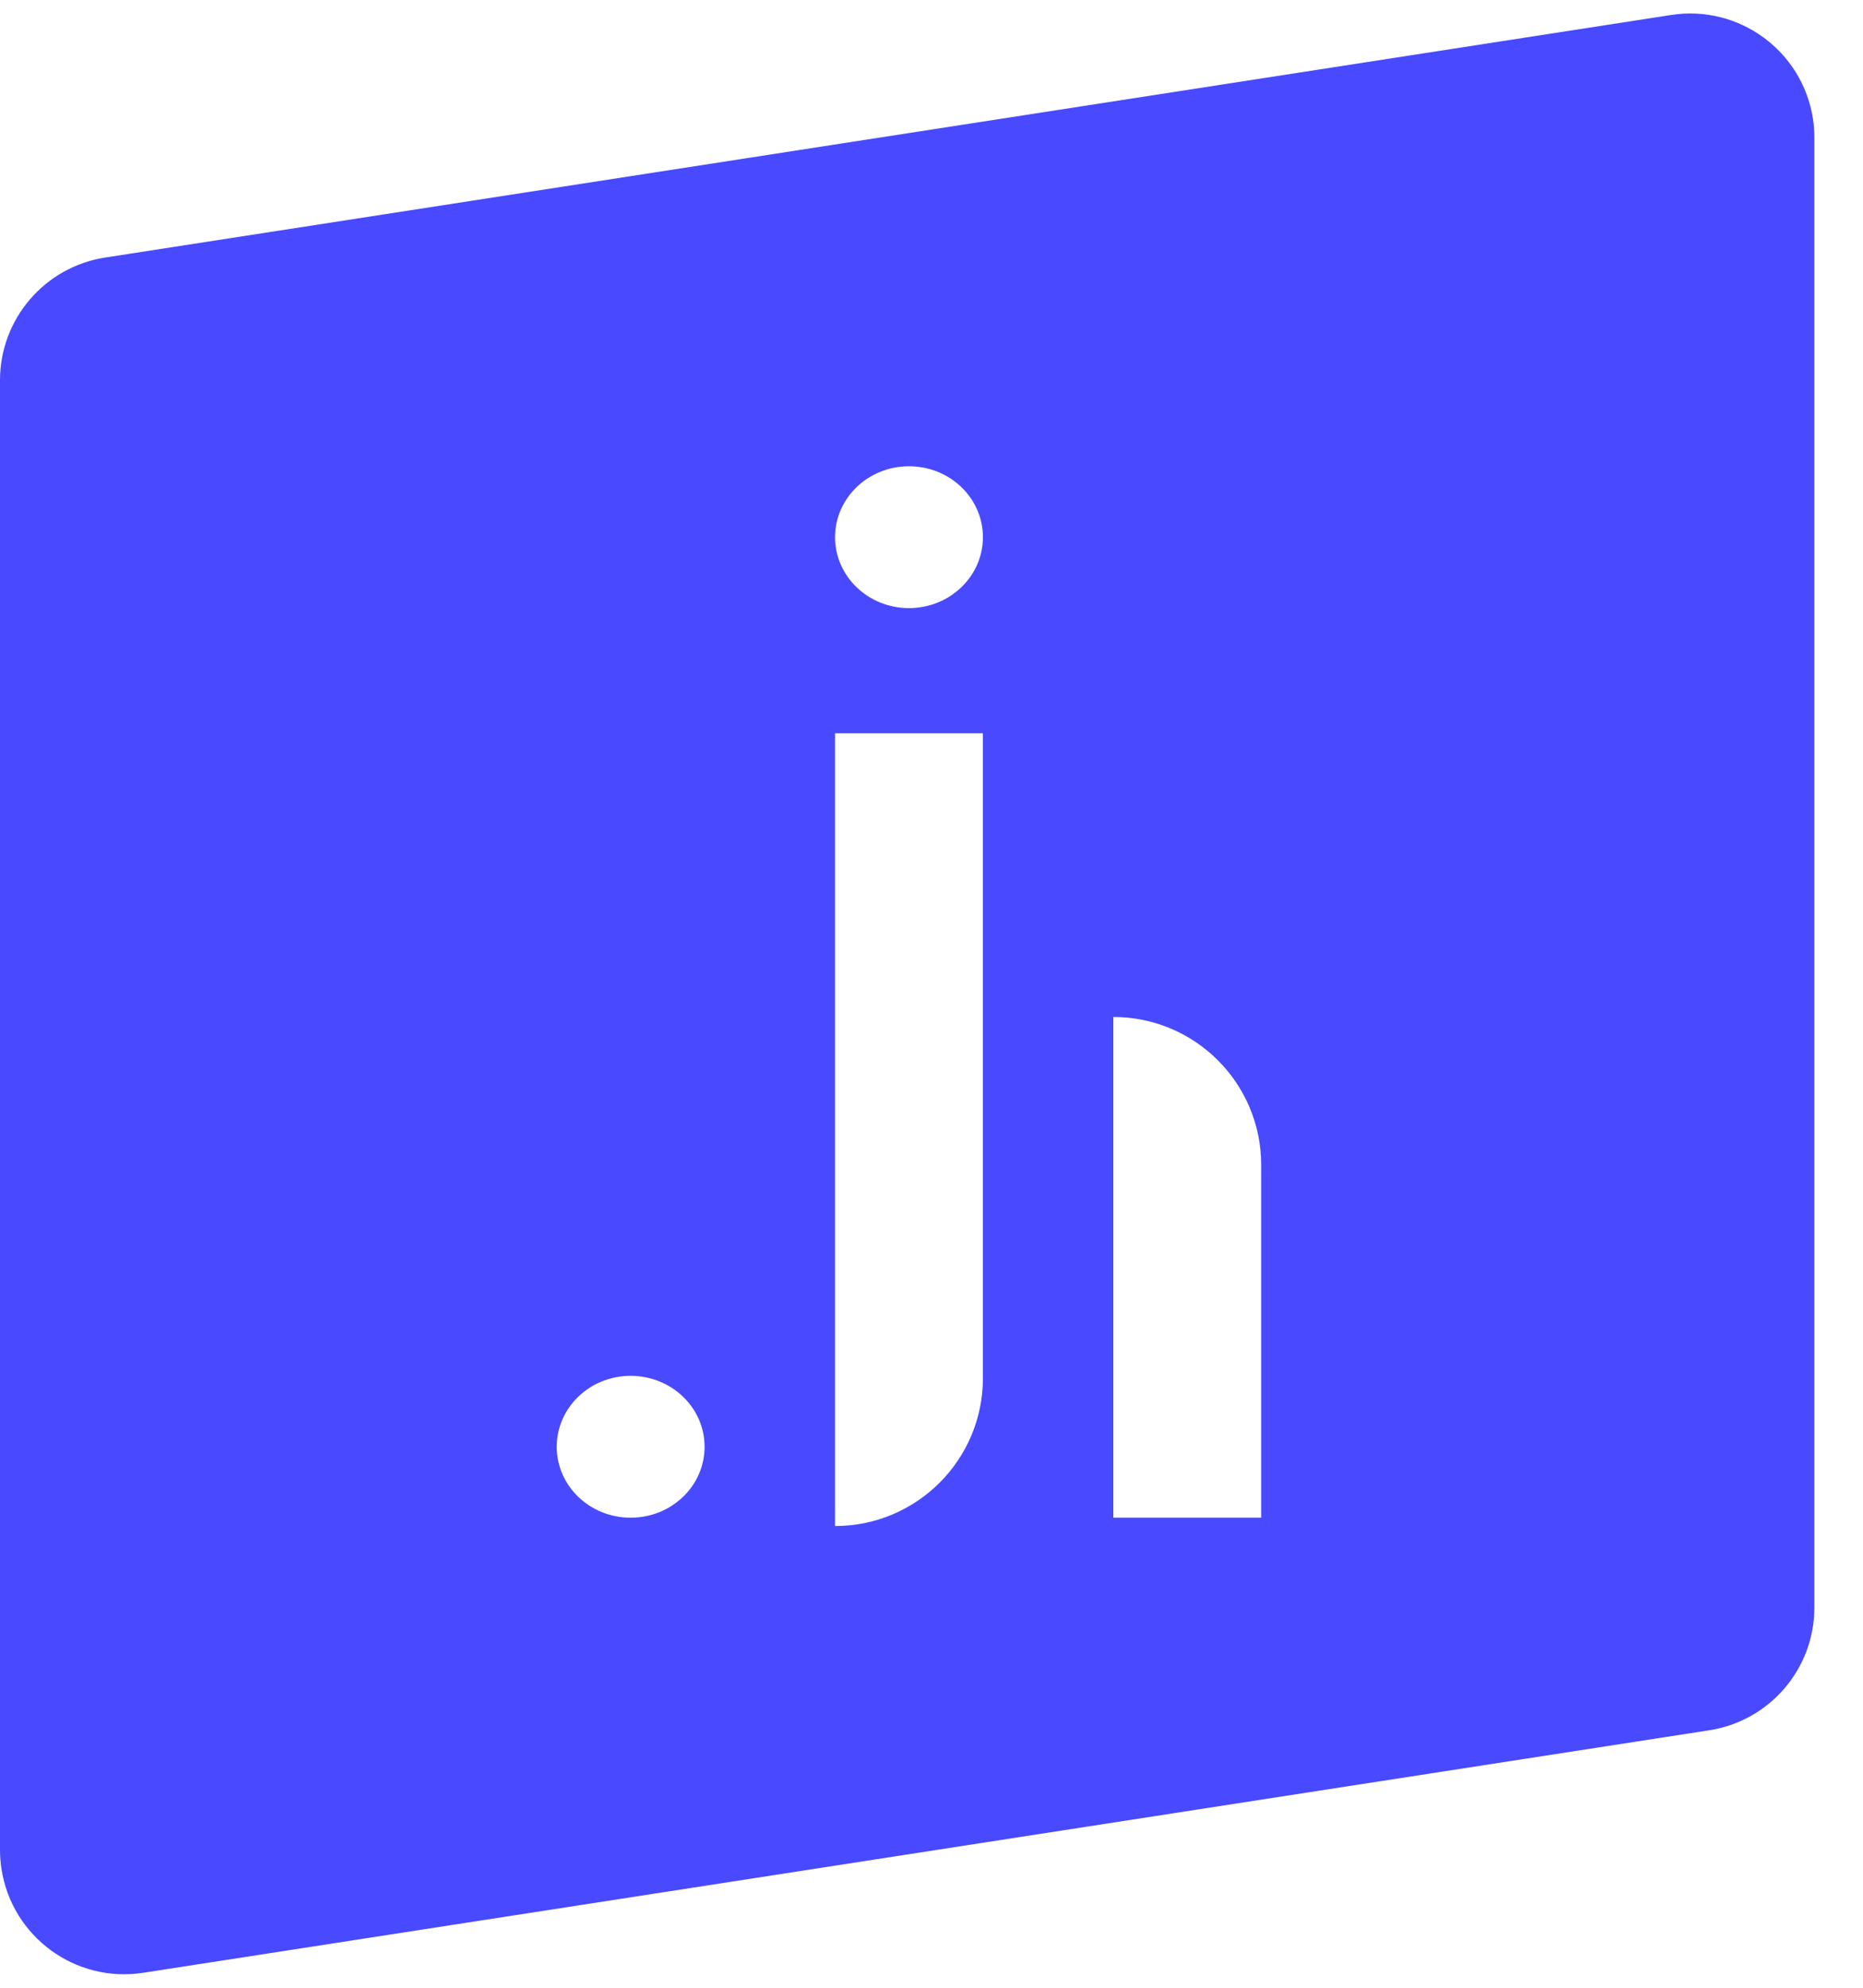 <?xml version="1.0" encoding="UTF-8"?>
<svg width="30px" height="32px" viewBox="0 0 30 32" version="1.1" xmlns="http://www.w3.org/2000/svg" xmlns:xlink="http://www.w3.org/1999/xlink">
    <!-- Generator: Sketch 51.3 (57544) - http://www.bohemiancoding.com/sketch -->
    <title>jh-diag-logo-sub-blue32</title>
    <desc>Created with Sketch.</desc>
    <defs></defs>
    <g id="jh-diag-logo-sub-blue32" stroke="none" stroke-width="1" fill="none" fill-rule="evenodd">
        <path d="M1.694,4.146 L26.911,0.241 C28.003,0.072 29.025,0.82 29.194,1.912 C29.21,2.013 29.217,2.115 29.217,2.218 L29.217,25.878 C29.217,26.865 28.498,27.704 27.524,27.855 L2.306,31.759 C1.214,31.928 0.193,31.18 0.024,30.089 C0.008,29.987 1.34481506e-15,29.885 1.33226763e-15,29.783 L4.4408921e-16,6.122 C7.61343957e-16,5.136 0.719,4.297 1.694,4.146 Z M13.447,11.805 L13.447,24.567 C14.762,24.567 15.828,23.501 15.828,22.186 L15.828,11.805 L13.447,11.805 Z M17.928,24.433 L20.309,24.433 L20.309,18.753 C20.309,17.438 19.243,16.372 17.928,16.372 L17.928,24.433 Z M10.155,24.433 C10.813,24.433 11.346,23.922 11.346,23.291 C11.346,22.66 10.813,22.149 10.155,22.149 C9.498,22.149 8.965,22.66 8.965,23.291 C8.965,23.922 9.498,24.433 10.155,24.433 Z M14.637,9.79 C15.295,9.79 15.828,9.278 15.828,8.648 C15.828,8.017 15.295,7.506 14.637,7.506 C13.98,7.506 13.447,8.017 13.447,8.648 C13.447,9.278 13.98,9.79 14.637,9.79 Z" id="Combined-Shape" fill="#4949FF" fill-rule="nonzero"></path>
    </g>
</svg>